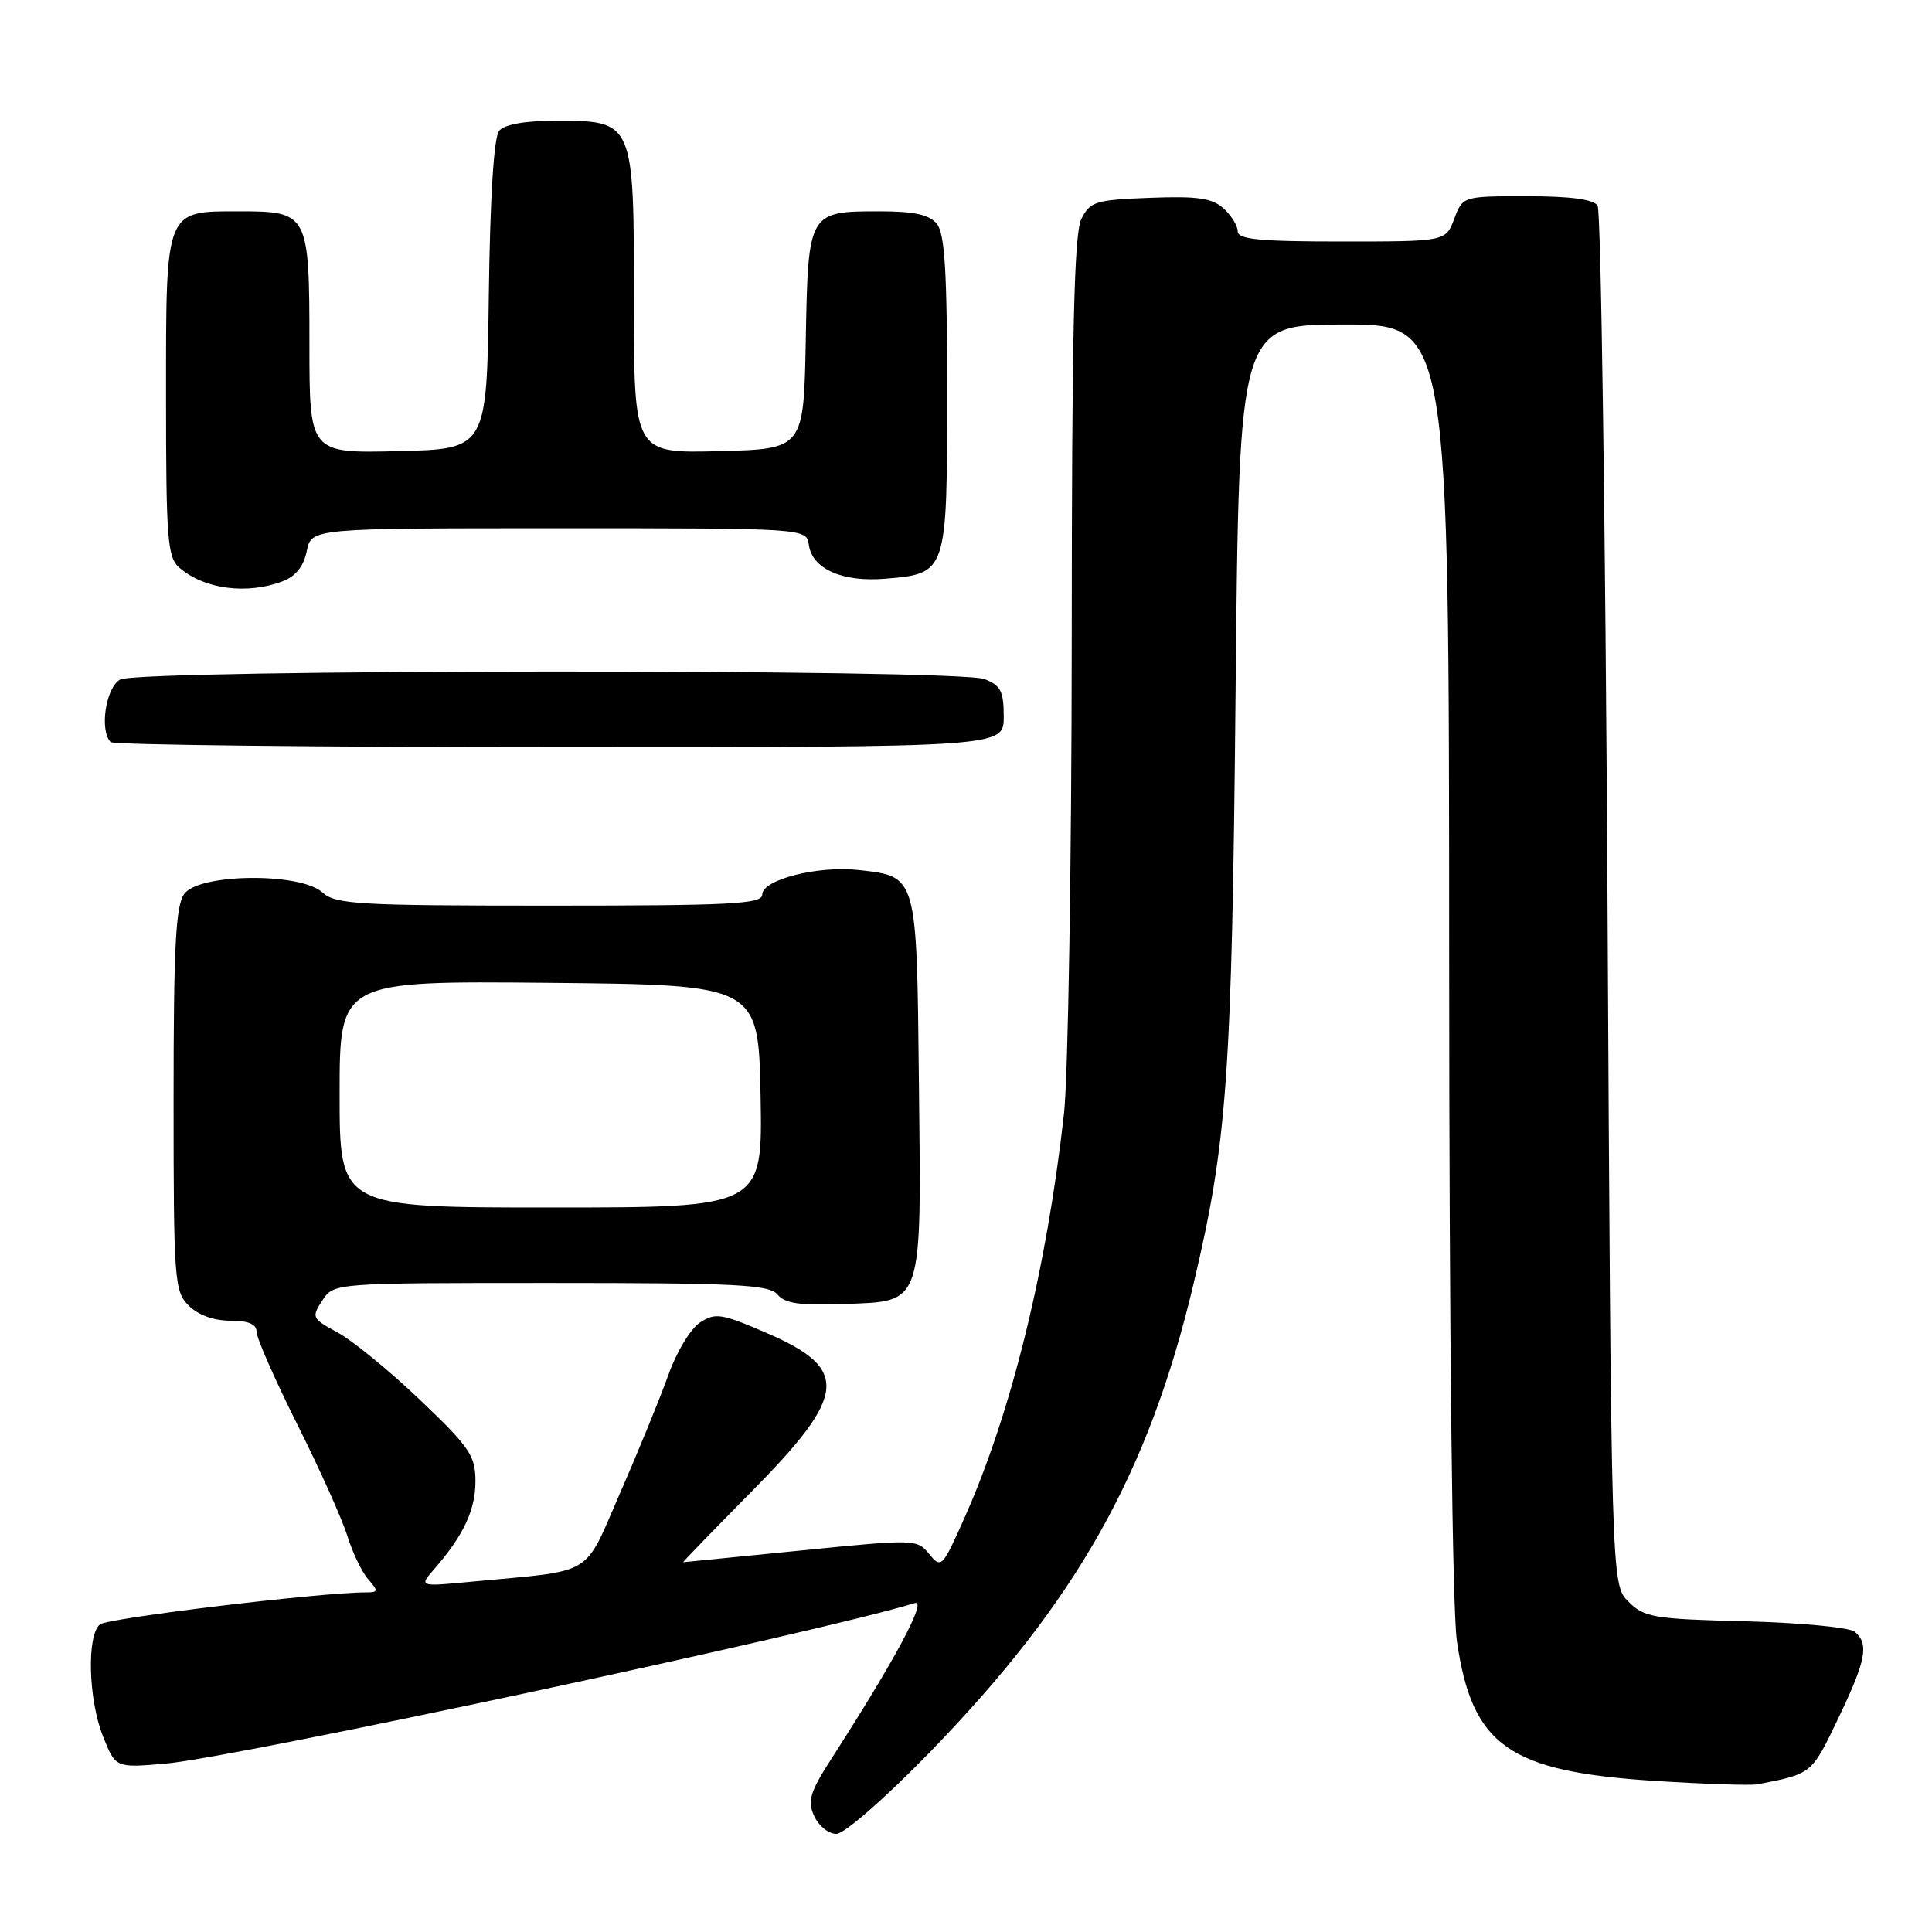 <?xml version="1.0" encoding="UTF-8" standalone="no"?>
<!DOCTYPE svg PUBLIC "-//W3C//DTD SVG 1.1//EN" "http://www.w3.org/Graphics/SVG/1.1/DTD/svg11.dtd" >
<svg xmlns="http://www.w3.org/2000/svg" xmlns:xlink="http://www.w3.org/1999/xlink" version="1.1" viewBox="0 0 256 256">
 <g >
 <path fill="currentColor"
d=" M 123.14 232.25 C 142.64 212.19 152.17 195.29 158.14 170.16 C 162.62 151.30 163.23 142.66 163.72 91.75 C 164.19 43.00 164.19 43.00 178.10 43.00 C 192.00 43.00 192.00 43.00 192.02 126.75 C 192.03 177.14 192.44 213.25 193.04 217.41 C 195.05 231.33 199.86 234.74 219.27 235.98 C 225.87 236.40 231.99 236.60 232.88 236.43 C 240.09 235.04 240.04 235.09 243.55 227.75 C 247.28 219.98 247.69 217.82 245.75 216.21 C 245.06 215.64 238.55 215.02 231.27 214.83 C 219.08 214.53 217.87 214.32 215.77 212.22 C 213.50 209.95 213.50 209.95 213.00 119.22 C 212.72 69.33 212.14 27.94 211.69 27.25 C 211.15 26.41 208.08 26.00 202.35 26.00 C 193.83 26.00 193.83 26.00 192.69 29.00 C 191.56 32.00 191.56 32.00 177.78 32.00 C 166.90 32.00 164.00 31.72 164.00 30.65 C 164.00 29.92 163.16 28.55 162.12 27.61 C 160.62 26.25 158.67 25.97 152.40 26.21 C 145.17 26.48 144.45 26.70 143.29 29.00 C 142.32 30.92 142.02 43.97 142.01 85.00 C 141.99 114.42 141.53 142.55 140.99 147.50 C 138.69 168.18 133.99 187.27 127.76 201.21 C 124.86 207.71 124.71 207.86 123.13 205.92 C 121.52 203.94 121.27 203.93 106.11 205.45 C 97.65 206.30 90.63 207.00 90.53 207.00 C 90.42 207.00 94.46 202.83 99.51 197.72 C 112.28 184.81 112.62 181.40 101.61 176.64 C 95.58 174.03 94.79 173.91 92.74 175.25 C 91.51 176.06 89.64 179.15 88.59 182.11 C 87.54 185.07 84.68 192.07 82.24 197.65 C 77.22 209.12 79.06 208.01 62.50 209.58 C 55.50 210.25 55.50 210.25 57.57 207.87 C 61.42 203.44 63.00 200.08 63.00 196.29 C 63.00 192.88 62.26 191.79 55.64 185.48 C 51.59 181.62 46.68 177.61 44.73 176.56 C 41.33 174.72 41.25 174.55 42.71 172.32 C 44.23 170.00 44.23 170.00 72.99 170.00 C 97.67 170.00 101.94 170.22 103.03 171.54 C 104.02 172.73 106.03 173.01 111.88 172.79 C 122.40 172.39 122.09 173.31 121.76 143.28 C 121.47 115.92 121.53 116.15 113.84 115.29 C 108.40 114.67 101.00 116.55 101.00 118.54 C 101.00 119.79 96.87 120.00 72.83 120.00 C 47.40 120.00 44.47 119.83 42.72 118.25 C 39.79 115.59 26.40 115.73 24.42 118.44 C 23.28 120.00 23.00 125.41 23.00 145.69 C 23.00 169.67 23.11 171.11 25.00 173.00 C 26.24 174.24 28.33 175.00 30.50 175.00 C 32.93 175.00 34.00 175.45 34.00 176.49 C 34.00 177.30 36.43 182.82 39.39 188.74 C 42.36 194.66 45.34 201.30 46.02 203.50 C 46.70 205.70 47.94 208.29 48.78 209.25 C 50.17 210.84 50.14 211.00 48.43 211.00 C 42.50 211.00 14.30 214.40 13.25 215.24 C 11.47 216.67 11.70 225.22 13.66 230.11 C 15.32 234.26 15.32 234.26 21.91 233.69 C 31.33 232.86 108.47 216.34 121.21 212.42 C 122.91 211.89 118.63 219.89 110.27 232.88 C 107.32 237.46 106.96 238.62 107.88 240.63 C 108.47 241.94 109.80 243.00 110.82 243.00 C 111.87 243.00 117.22 238.33 123.14 232.25 Z  M 133.00 94.98 C 133.00 91.58 132.60 90.80 130.43 89.98 C 126.84 88.61 18.50 88.66 15.93 90.04 C 14.02 91.06 13.15 96.81 14.67 98.33 C 15.03 98.70 41.81 99.00 74.17 99.00 C 133.00 99.00 133.00 99.00 133.00 94.98 Z  M 37.46 77.02 C 39.19 76.36 40.24 75.03 40.65 73.02 C 41.25 70.00 41.25 70.00 74.06 70.00 C 106.86 70.00 106.86 70.00 107.18 72.22 C 107.64 75.40 111.64 77.16 117.32 76.68 C 125.48 76.00 125.50 75.95 125.50 52.12 C 125.50 35.95 125.19 30.94 124.13 29.65 C 123.12 28.44 121.10 28.00 116.57 28.00 C 107.11 28.00 107.08 28.06 106.77 45.00 C 106.50 59.50 106.50 59.50 95.25 59.78 C 84.00 60.07 84.00 60.07 84.00 40.03 C 84.00 15.96 84.02 16.00 73.62 16.00 C 69.54 16.00 66.85 16.48 66.14 17.33 C 65.44 18.17 64.94 26.07 64.77 39.08 C 64.50 59.50 64.50 59.50 52.75 59.78 C 41.00 60.06 41.00 60.06 41.00 45.60 C 41.00 28.29 40.85 28.00 31.76 28.00 C 21.82 28.00 22.00 27.55 22.00 52.50 C 22.00 71.43 22.19 73.85 23.75 75.21 C 27.03 78.07 32.72 78.82 37.46 77.02 Z  M 45.00 144.98 C 45.00 129.97 45.00 129.97 72.75 130.23 C 100.50 130.50 100.50 130.50 100.78 145.25 C 101.05 160.00 101.05 160.00 73.03 160.00 C 45.00 160.00 45.00 160.00 45.00 144.98 Z "/>
</g>
</svg>